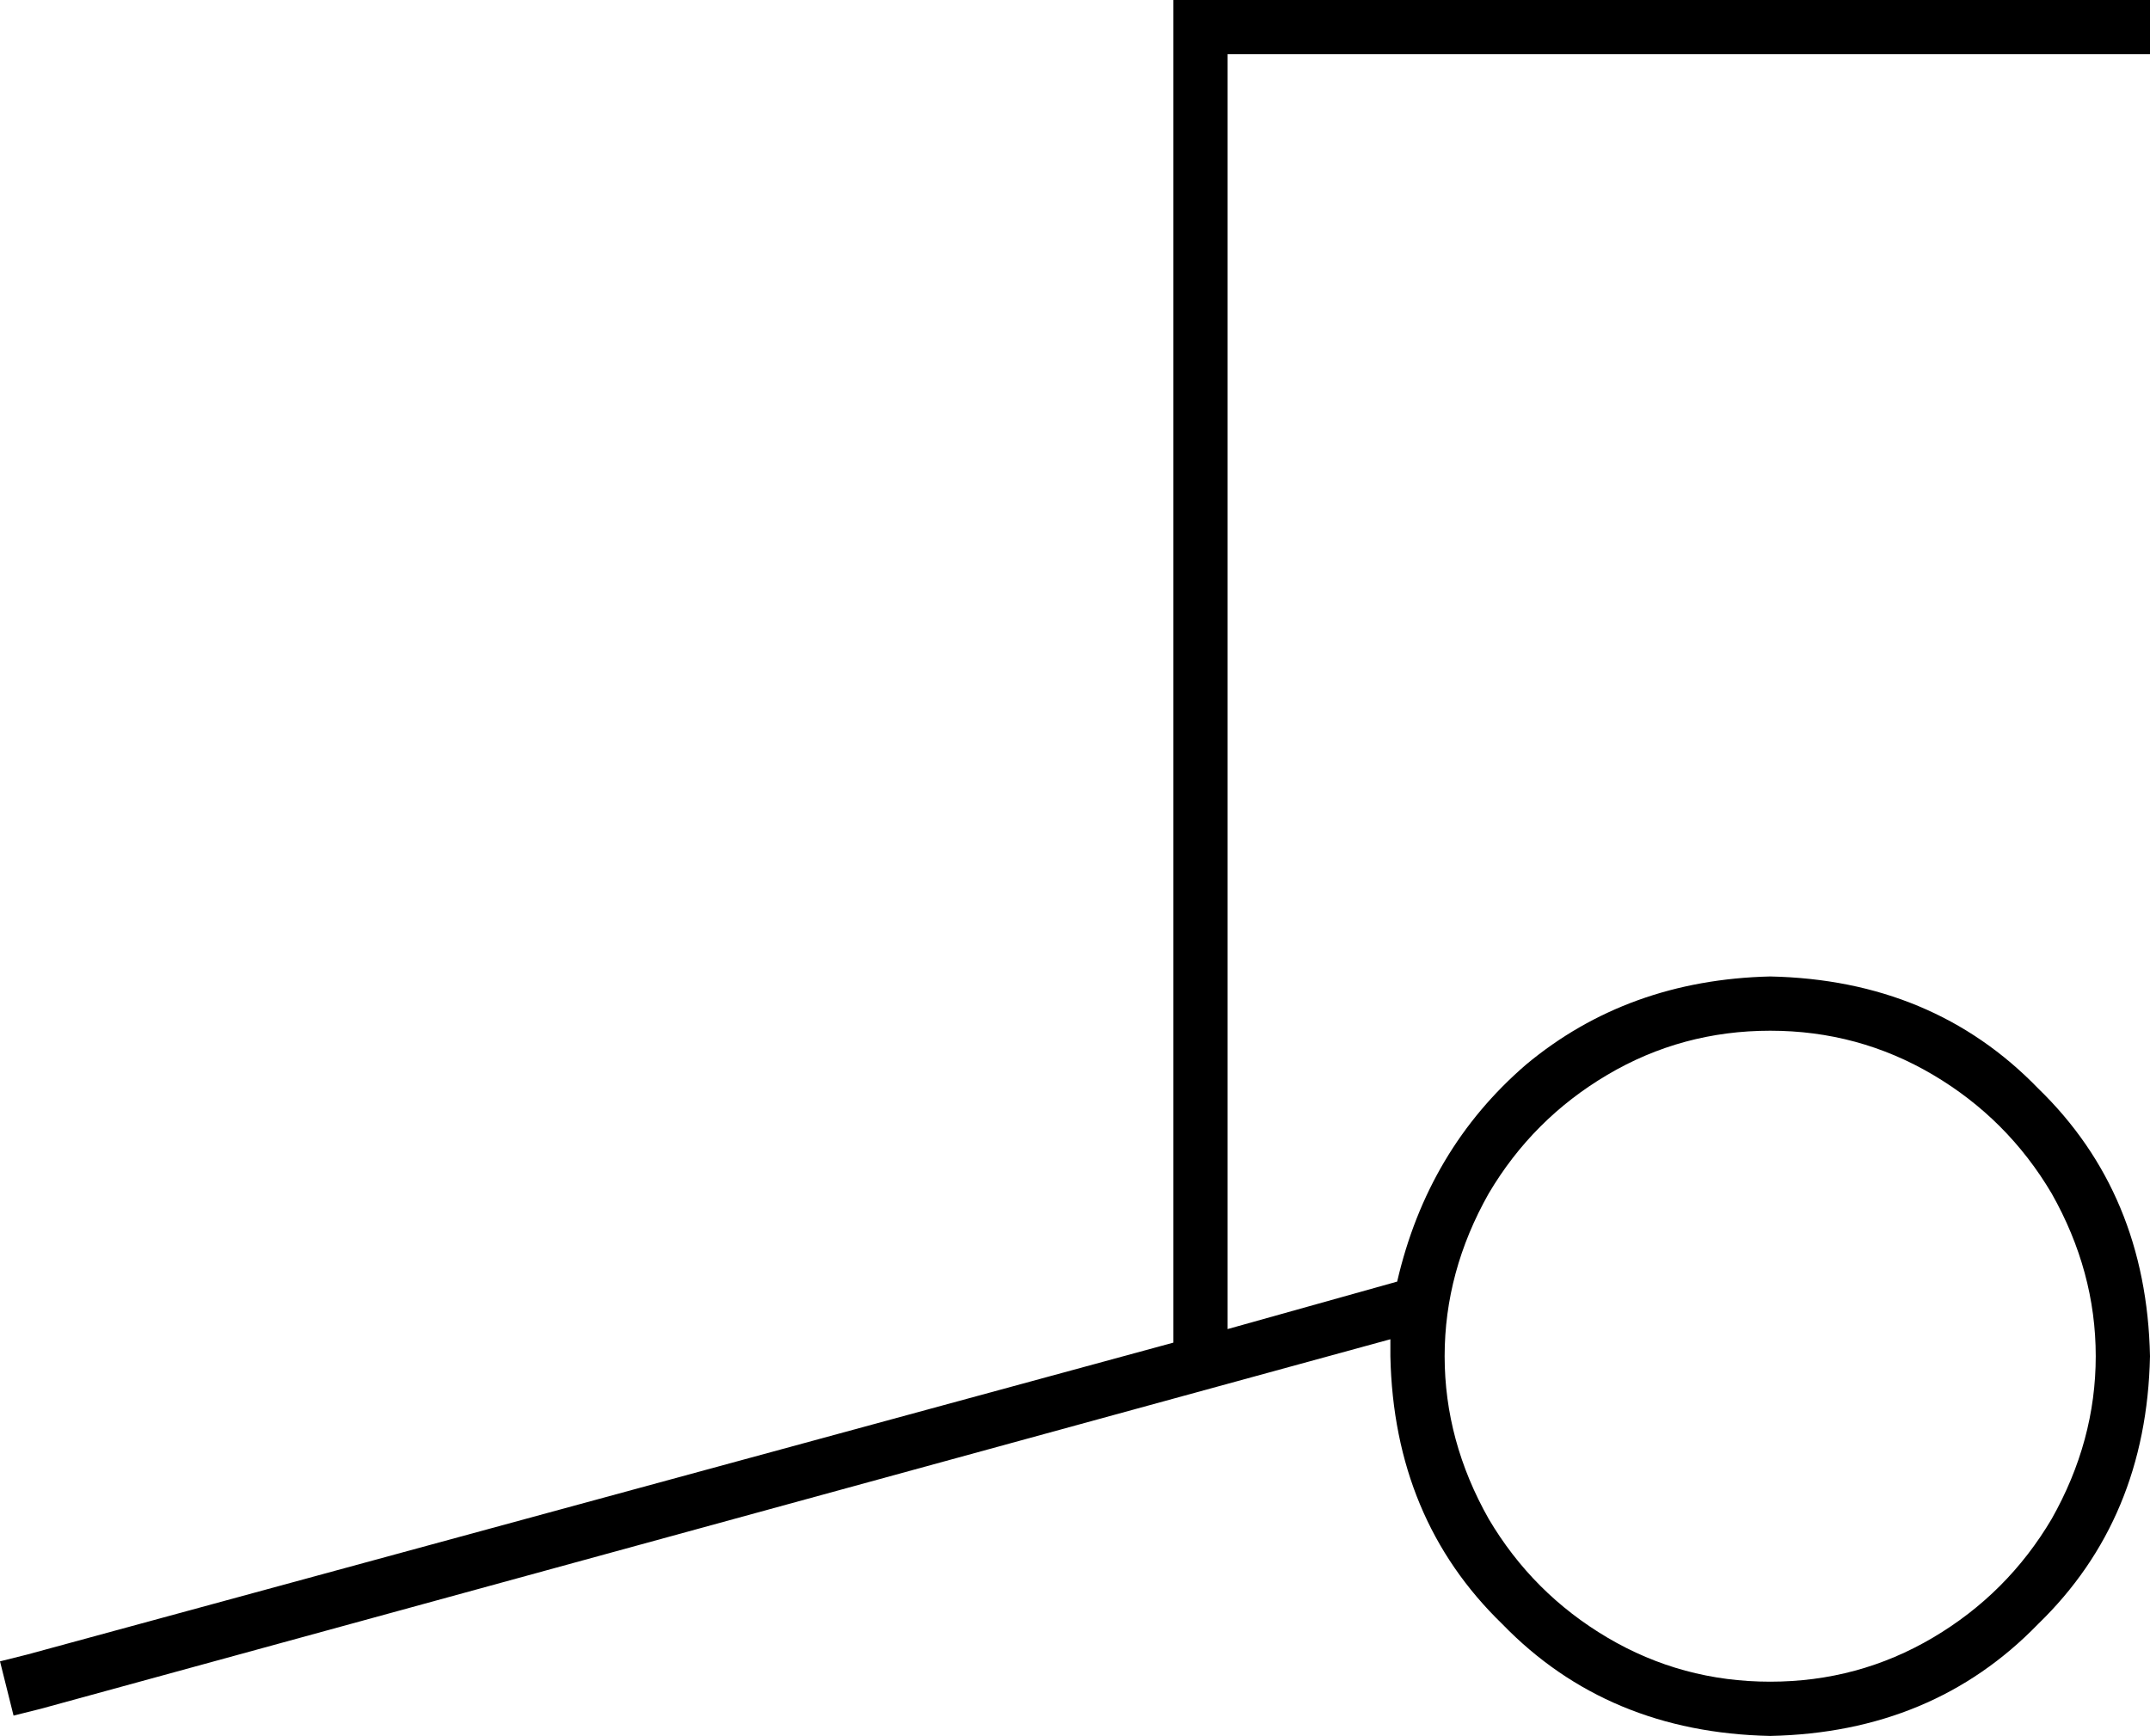 <svg xmlns="http://www.w3.org/2000/svg" viewBox="0 0 634 512">
  <path d="M 354 0 L 346 0 L 354 0 L 346 0 L 346 8 L 346 8 L 346 396 L 346 396 L 8 488 L 8 488 L 0 490 L 0 490 L 4 506 L 4 506 L 12 504 L 12 504 L 410 395 L 410 395 Q 410 398 410 400 Q 411 448 443 479 Q 474 511 522 512 Q 570 511 601 479 Q 633 448 634 400 Q 633 352 601 321 Q 570 289 522 288 Q 480 289 450 314 Q 421 339 412 378 L 362 392 L 362 392 L 362 16 L 362 16 L 626 16 L 634 16 L 634 0 L 634 0 L 626 0 L 354 0 Z M 522 304 Q 548 304 570 317 L 570 317 L 570 317 Q 592 330 605 352 Q 618 375 618 400 Q 618 425 605 448 Q 592 470 570 483 Q 548 496 522 496 Q 496 496 474 483 Q 452 470 439 448 Q 426 425 426 400 Q 426 375 439 352 Q 452 330 474 317 Q 496 304 522 304 L 522 304 Z" />
</svg>